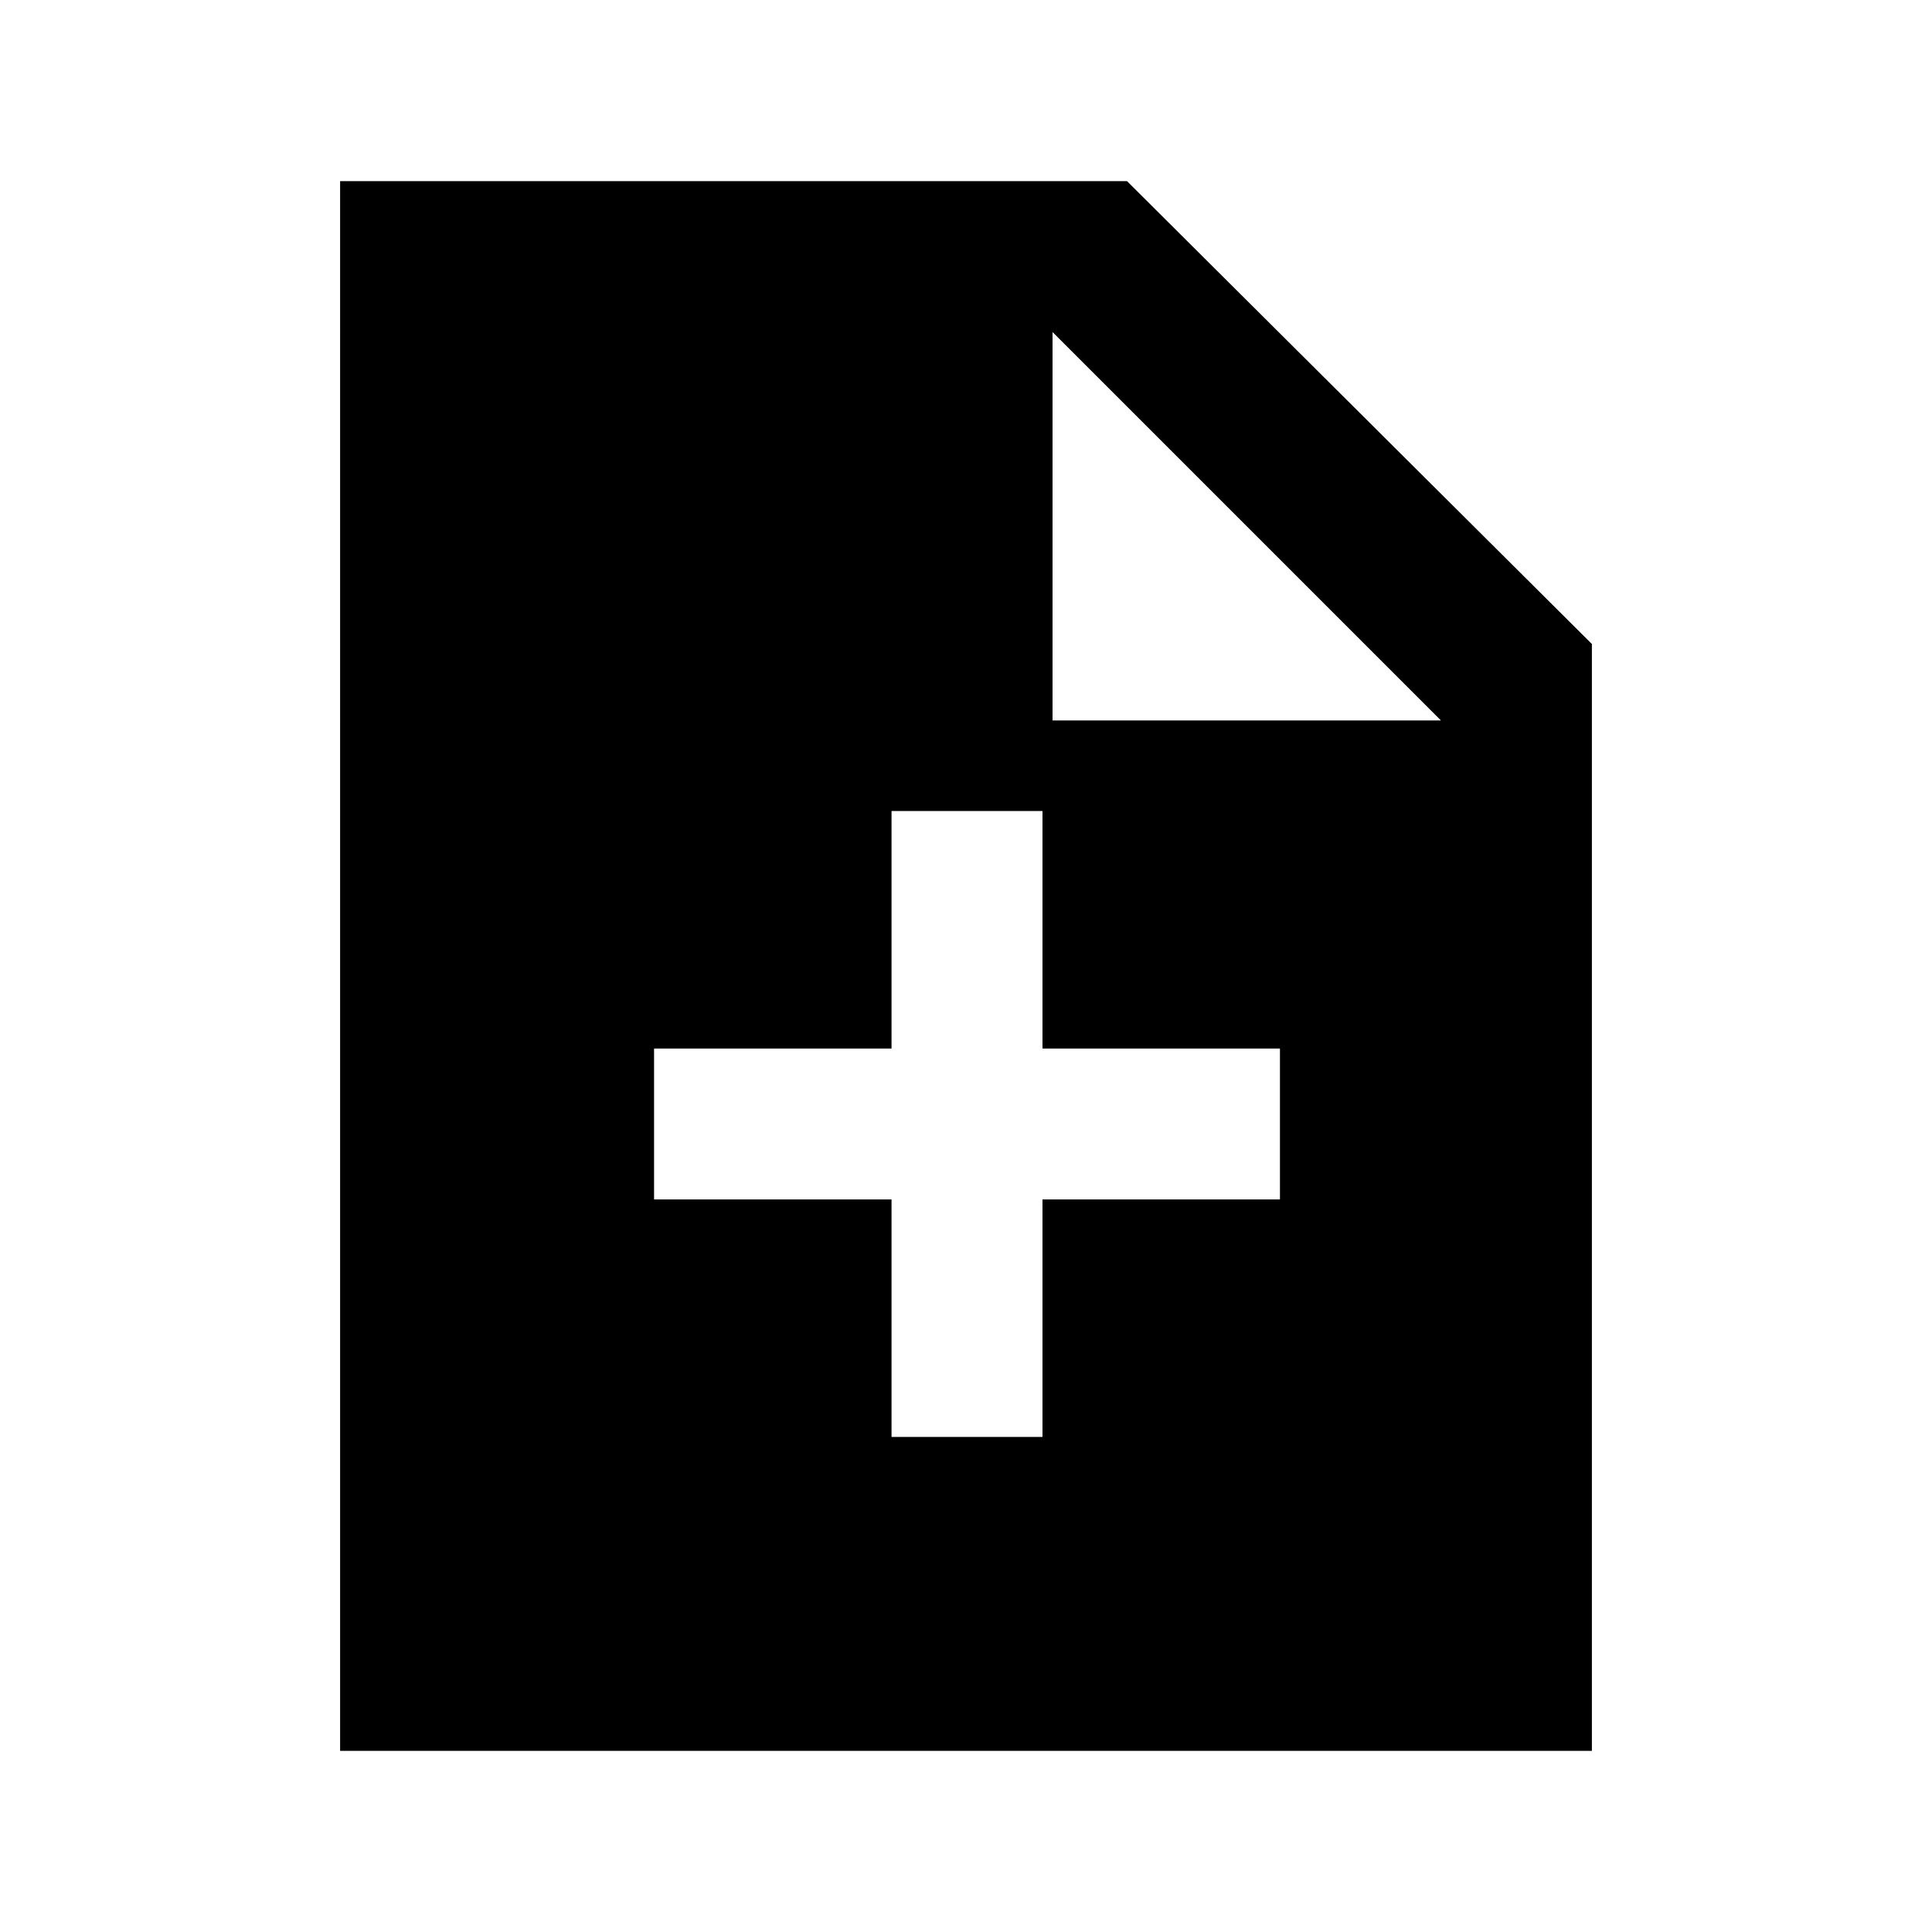 <svg xmlns="http://www.w3.org/2000/svg" height="24" width="24"><path d="M11.075 17.85h1.875V14.9h2.95v-1.875h-2.95v-2.95h-1.875v2.95h-2.95V14.9h2.95Zm-6.85 3.9V2.25H14L19.775 8v13.75Zm8.85-12.8H17.9l-4.825-4.825Z"/></svg>